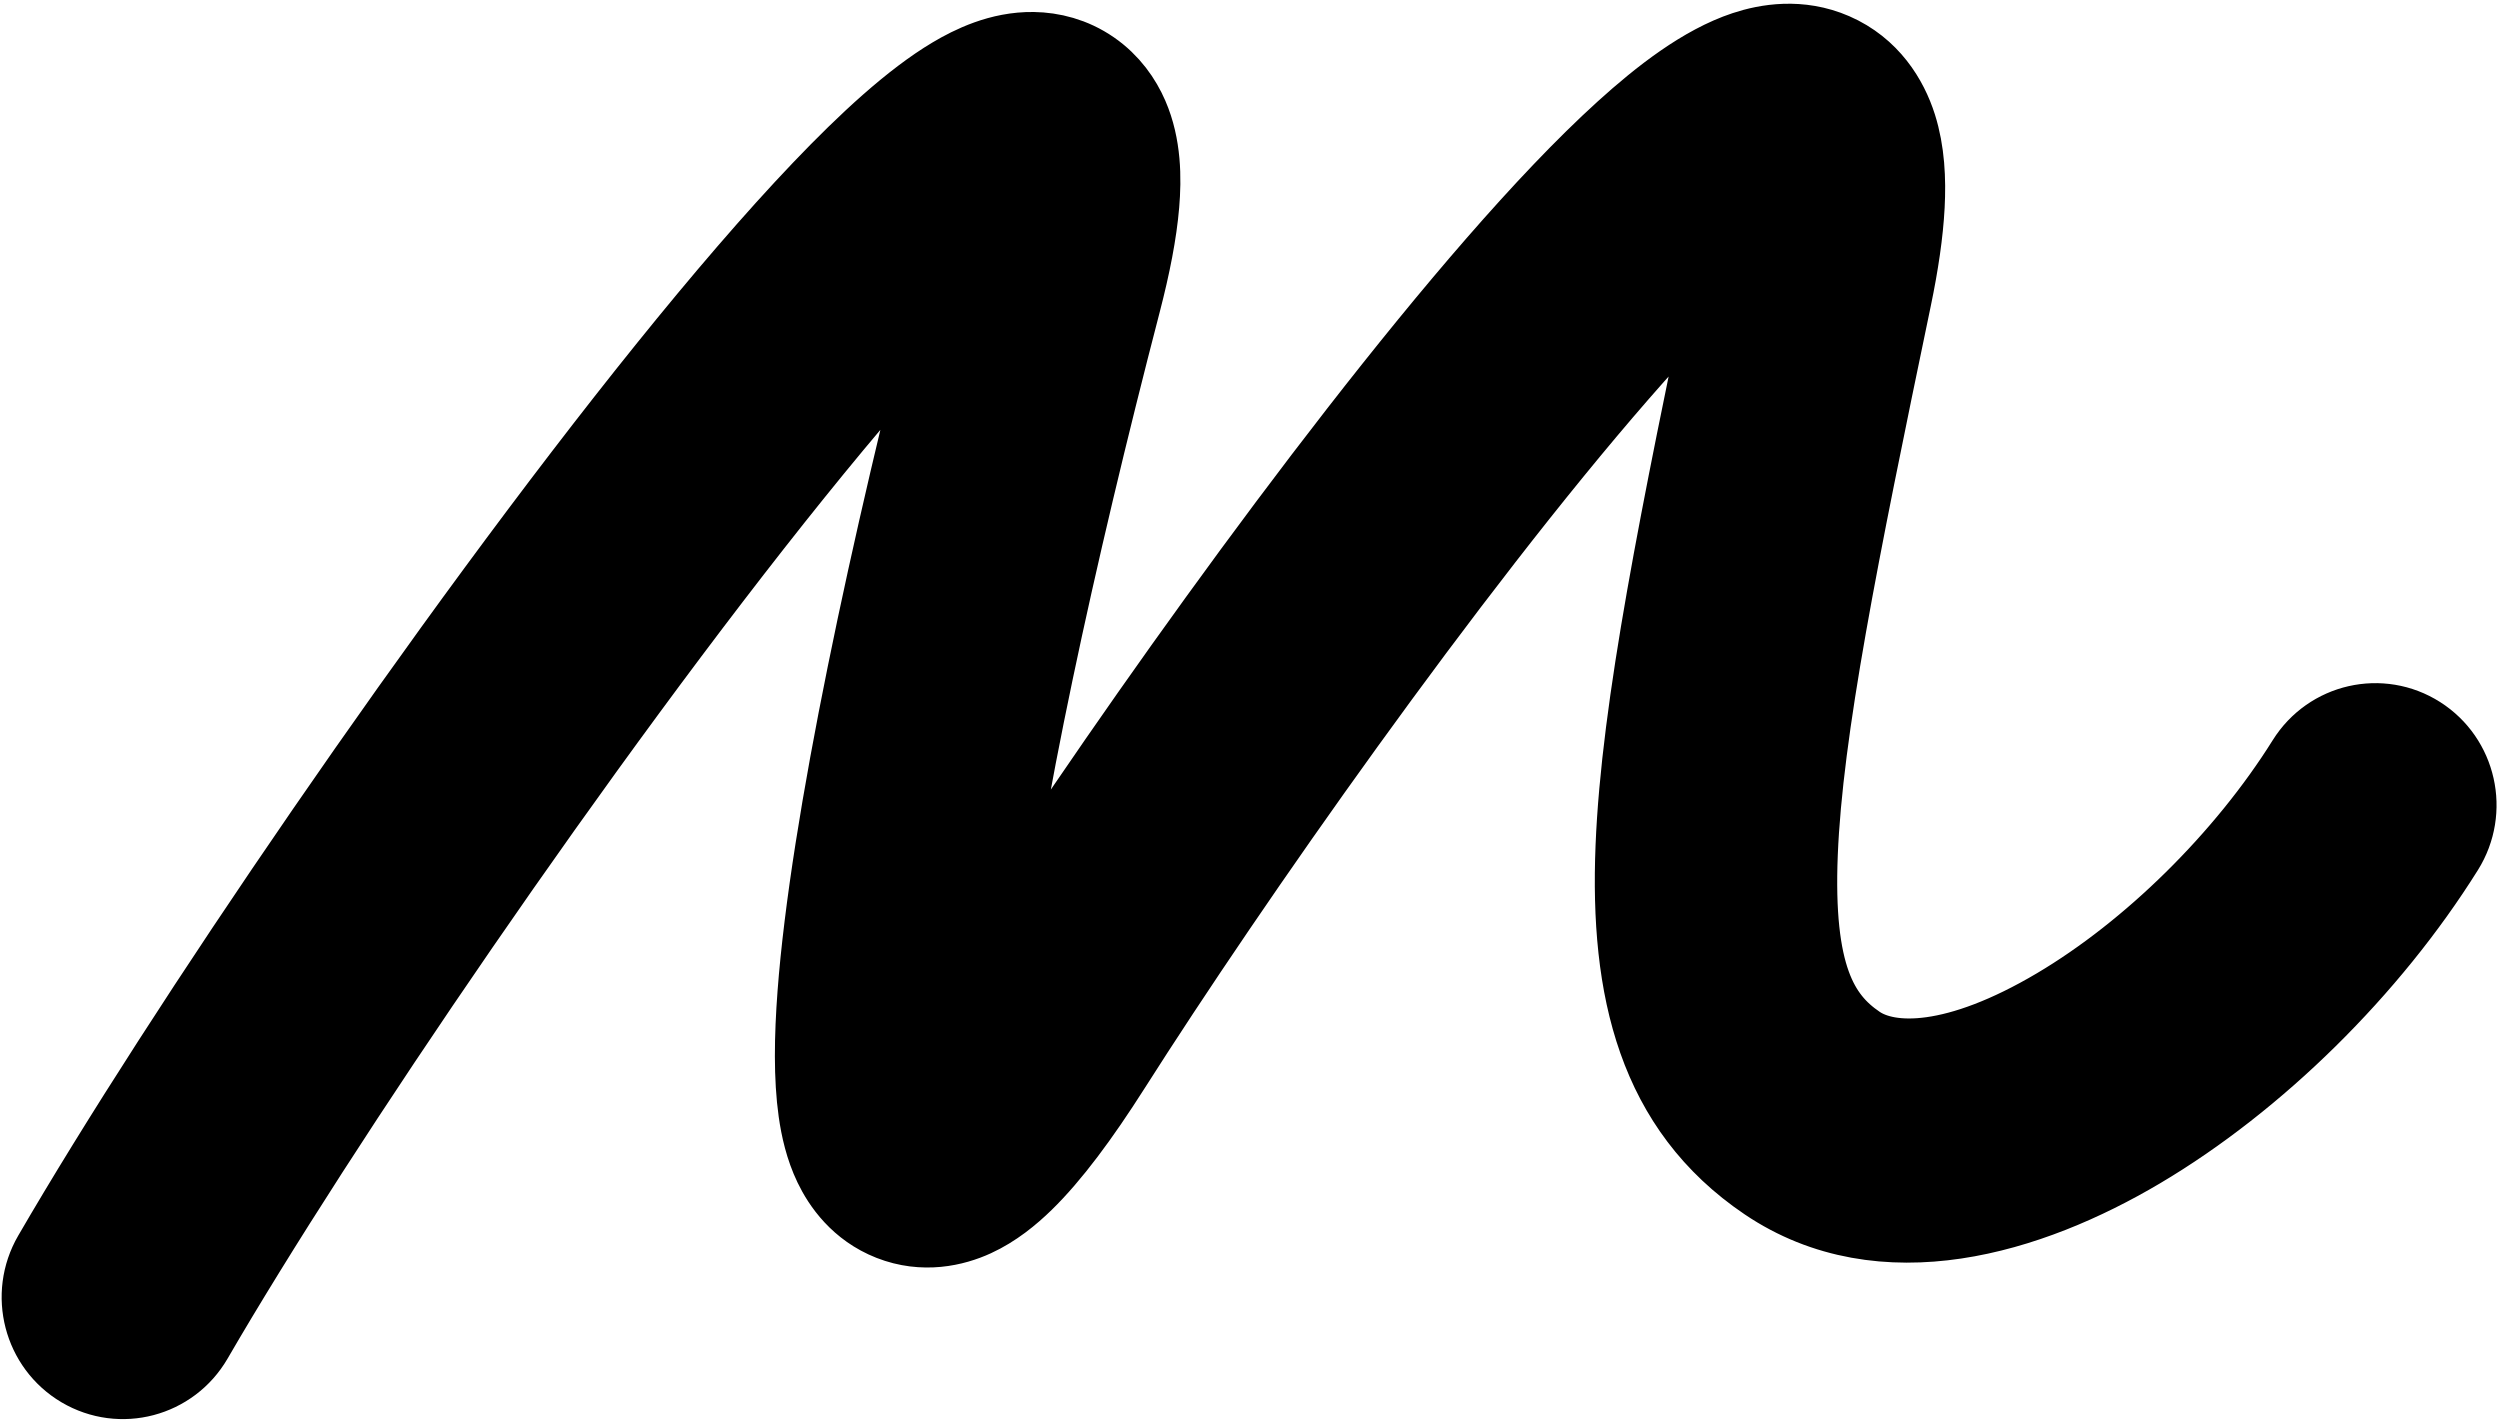 <svg width="601" height="342" viewBox="0 0 601 342" fill="none" xmlns="http://www.w3.org/2000/svg">
<path fill-rule="evenodd" clip-rule="evenodd" d="M388.822 89.357C347.513 136.792 295.47 211.055 266.717 256.279C259.212 268.083 252.284 277.419 245.834 283.708C242.64 286.822 238.697 290.057 234.038 292.196C229.208 294.413 222.037 296.095 214.352 293.077C206.89 290.146 202.83 284.291 200.758 279.984C198.683 275.671 197.669 271.074 197.107 267.109C195.973 259.106 196.115 249.335 196.893 238.993C199.938 198.527 214.275 131.8 230.927 67.202C229.193 68.926 227.367 70.79 225.451 72.798C215.148 83.594 203.259 97.433 190.447 113.334C139.043 177.129 75.765 270.376 46.058 321.591C40.719 330.797 28.995 333.891 19.872 328.504C10.749 323.116 7.682 311.286 13.022 302.08C43.749 249.106 108.151 154.242 160.745 88.968C173.933 72.601 186.563 57.863 197.878 46.006C208.86 34.498 219.724 24.496 229.304 18.792C233.787 16.123 240.599 12.768 248.401 12.884C252.761 12.949 257.63 14.113 262.103 17.207C266.52 20.263 269.297 24.333 270.963 28.171C273.994 35.15 274.034 42.873 273.51 49.078C272.941 55.83 271.412 63.675 269.121 72.49C253.22 133.69 239.95 194.791 235.853 233.296C265.417 187.026 317.662 112.555 360.067 63.861C370.864 51.462 381.312 40.399 390.802 31.796C399.699 23.732 409.766 15.927 419.67 12.649C424.837 10.939 432.586 9.587 440.571 13.061C449.142 16.79 453.573 24.096 455.605 30.494C457.532 36.563 457.83 43.187 457.504 49.445C457.167 55.929 456.079 63.324 454.363 71.564C441.482 133.405 433.009 175.496 431.81 205.188C430.635 234.284 436.673 245.035 446.285 251.533C454.321 256.964 470.711 256.828 494.772 242.574C517.332 229.209 540.062 206.885 554.842 183.242C560.481 174.221 572.3 171.52 581.241 177.211C590.181 182.901 592.857 194.827 587.218 203.849C569.301 232.511 542.189 259.274 514.152 275.883C487.616 291.604 452.657 302.331 424.98 283.623C398.88 265.979 392.179 237.897 393.563 203.616C394.923 169.931 404.305 124.099 416.902 63.62C417.218 62.103 417.499 60.667 417.747 59.309C417.303 59.702 416.848 60.109 416.383 60.531C408.456 67.716 399.116 77.536 388.822 89.357Z" fill="black" stroke="black" stroke-width="20"/>
</svg>
